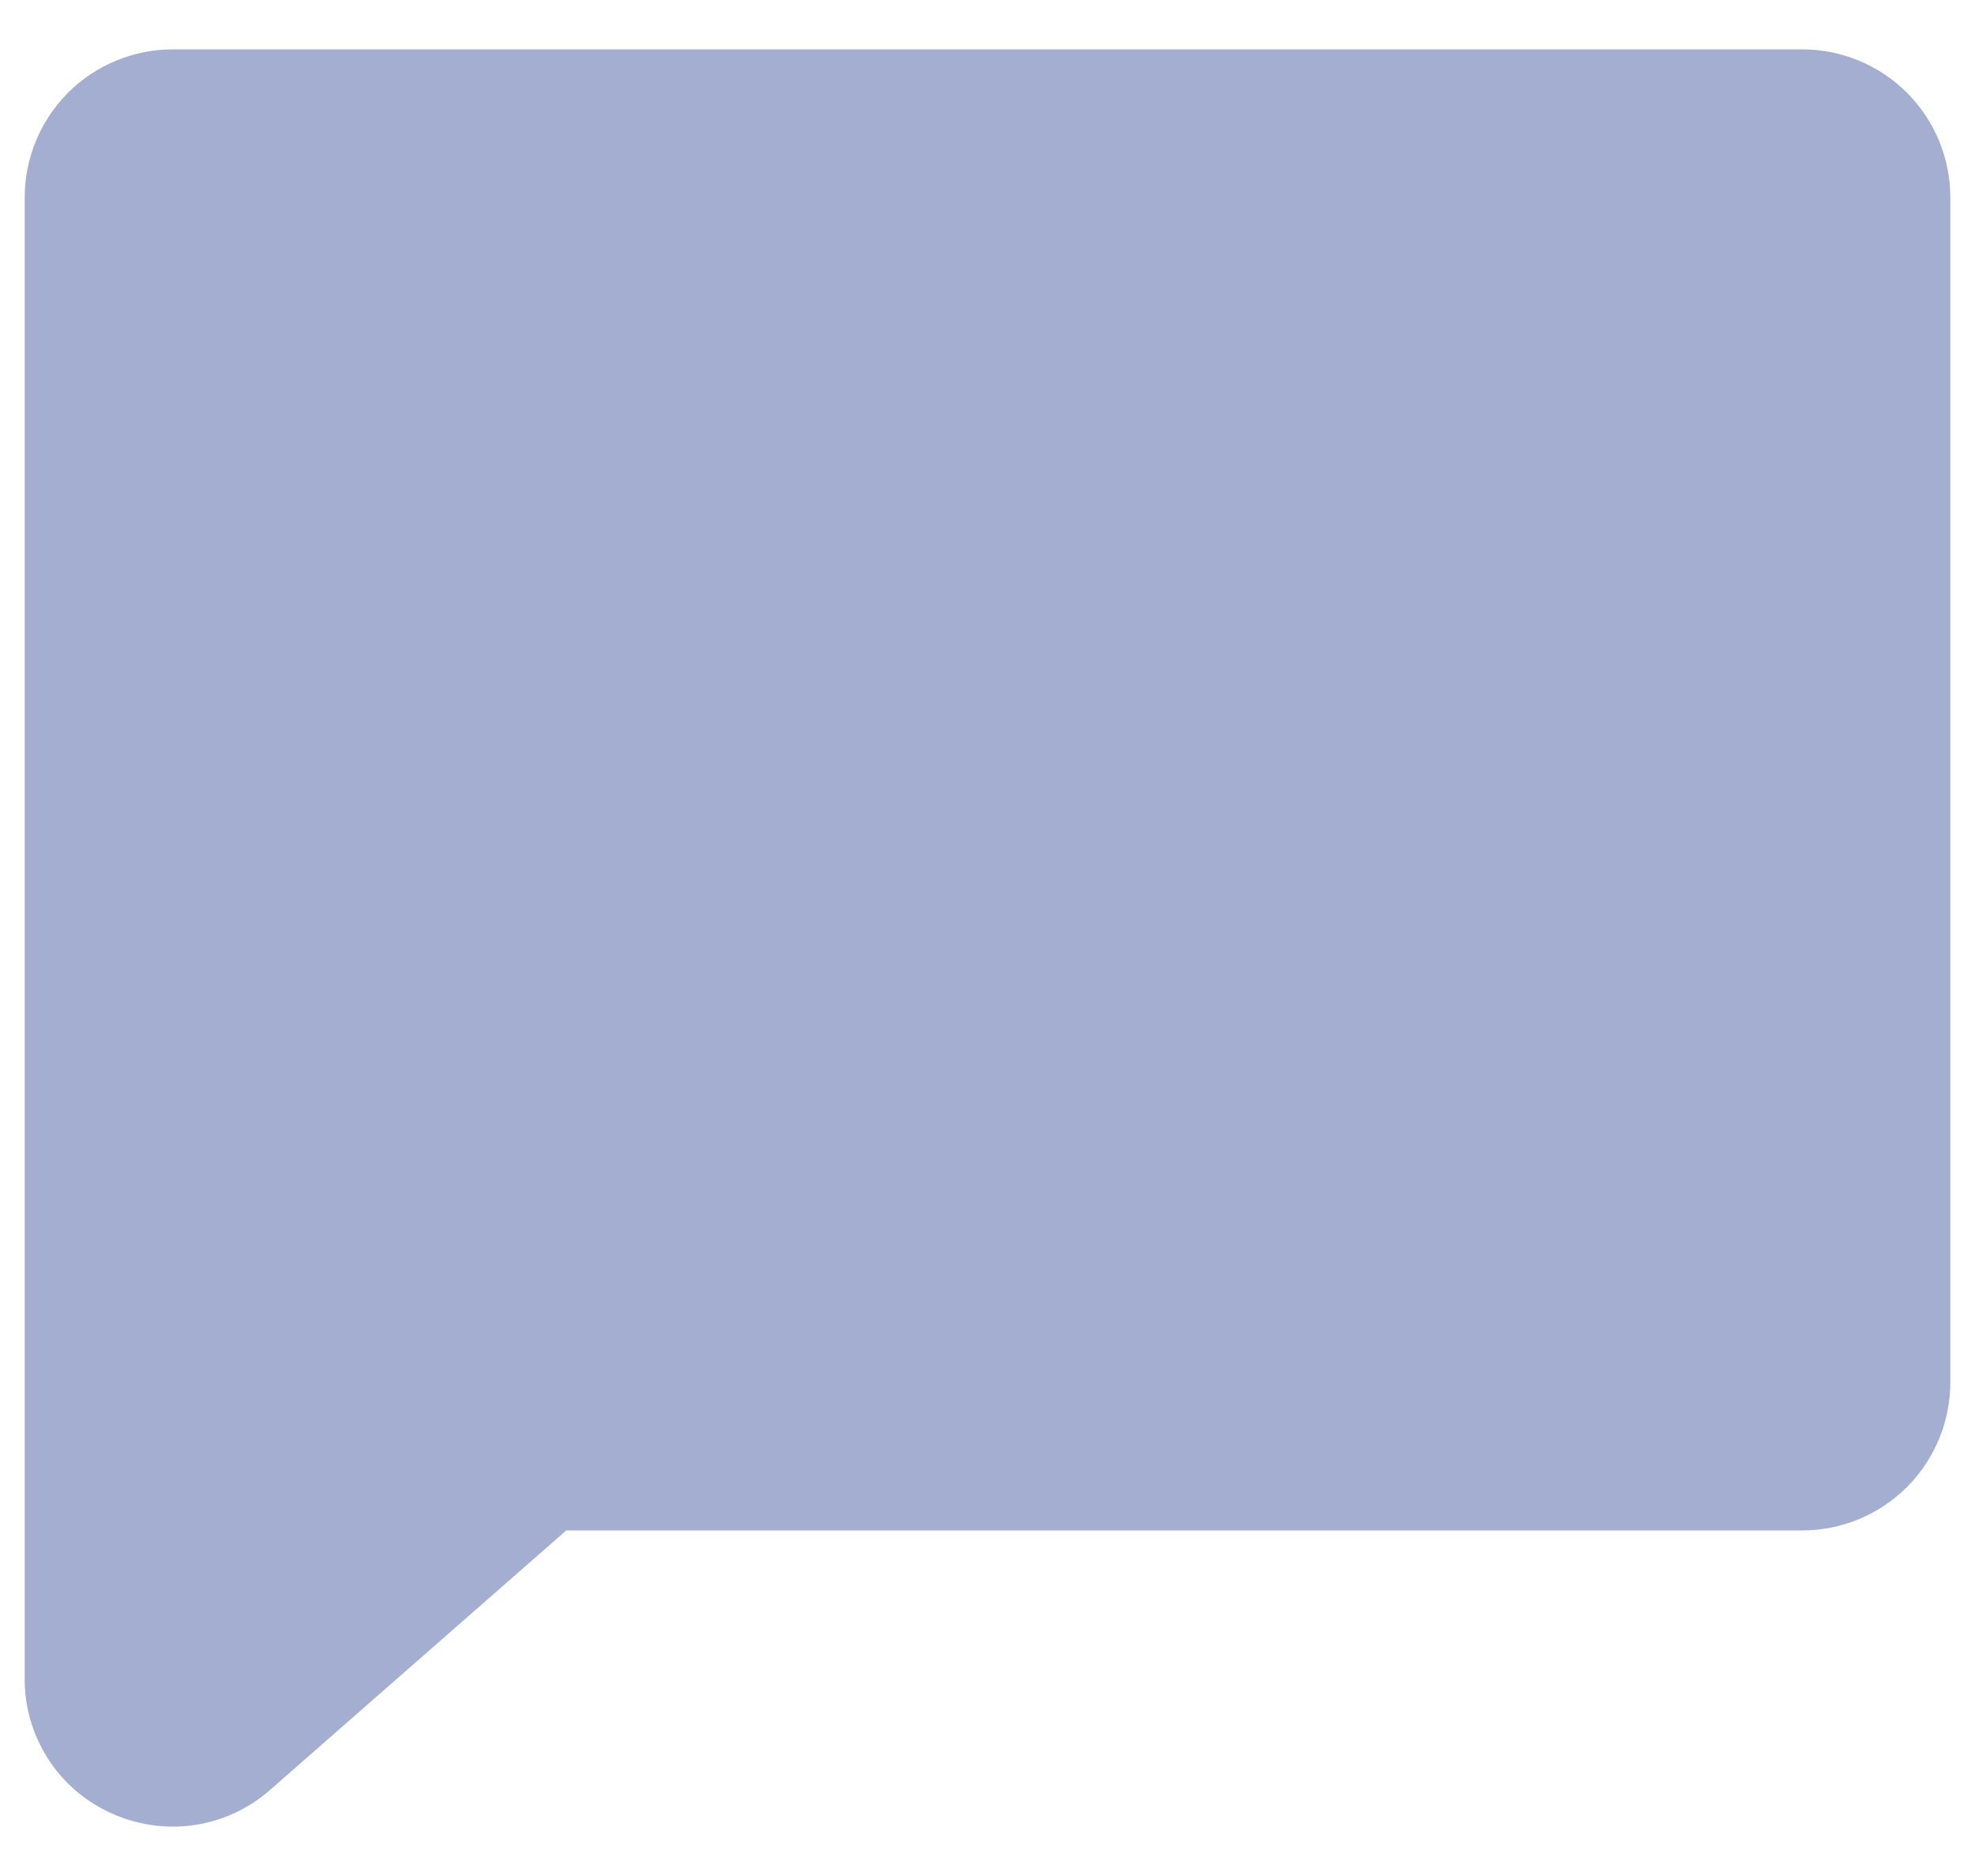 <svg width="20" height="19" viewBox="0 0 20 19" fill="none" xmlns="http://www.w3.org/2000/svg">
<path d="M19.75 2V14C19.75 14.398 19.592 14.779 19.311 15.061C19.029 15.342 18.648 15.5 18.25 15.5H5.734L2.727 18.135C2.723 18.139 2.719 18.143 2.715 18.146C2.445 18.374 2.103 18.5 1.75 18.5C1.53 18.5 1.313 18.451 1.113 18.358C0.854 18.238 0.635 18.047 0.482 17.806C0.329 17.565 0.248 17.285 0.25 17V2C0.25 1.602 0.408 1.221 0.689 0.939C0.971 0.658 1.352 0.5 1.75 0.5H18.25C18.648 0.5 19.029 0.658 19.311 0.939C19.592 1.221 19.75 1.602 19.75 2Z" fill="#A3AED0"/>
</svg>
